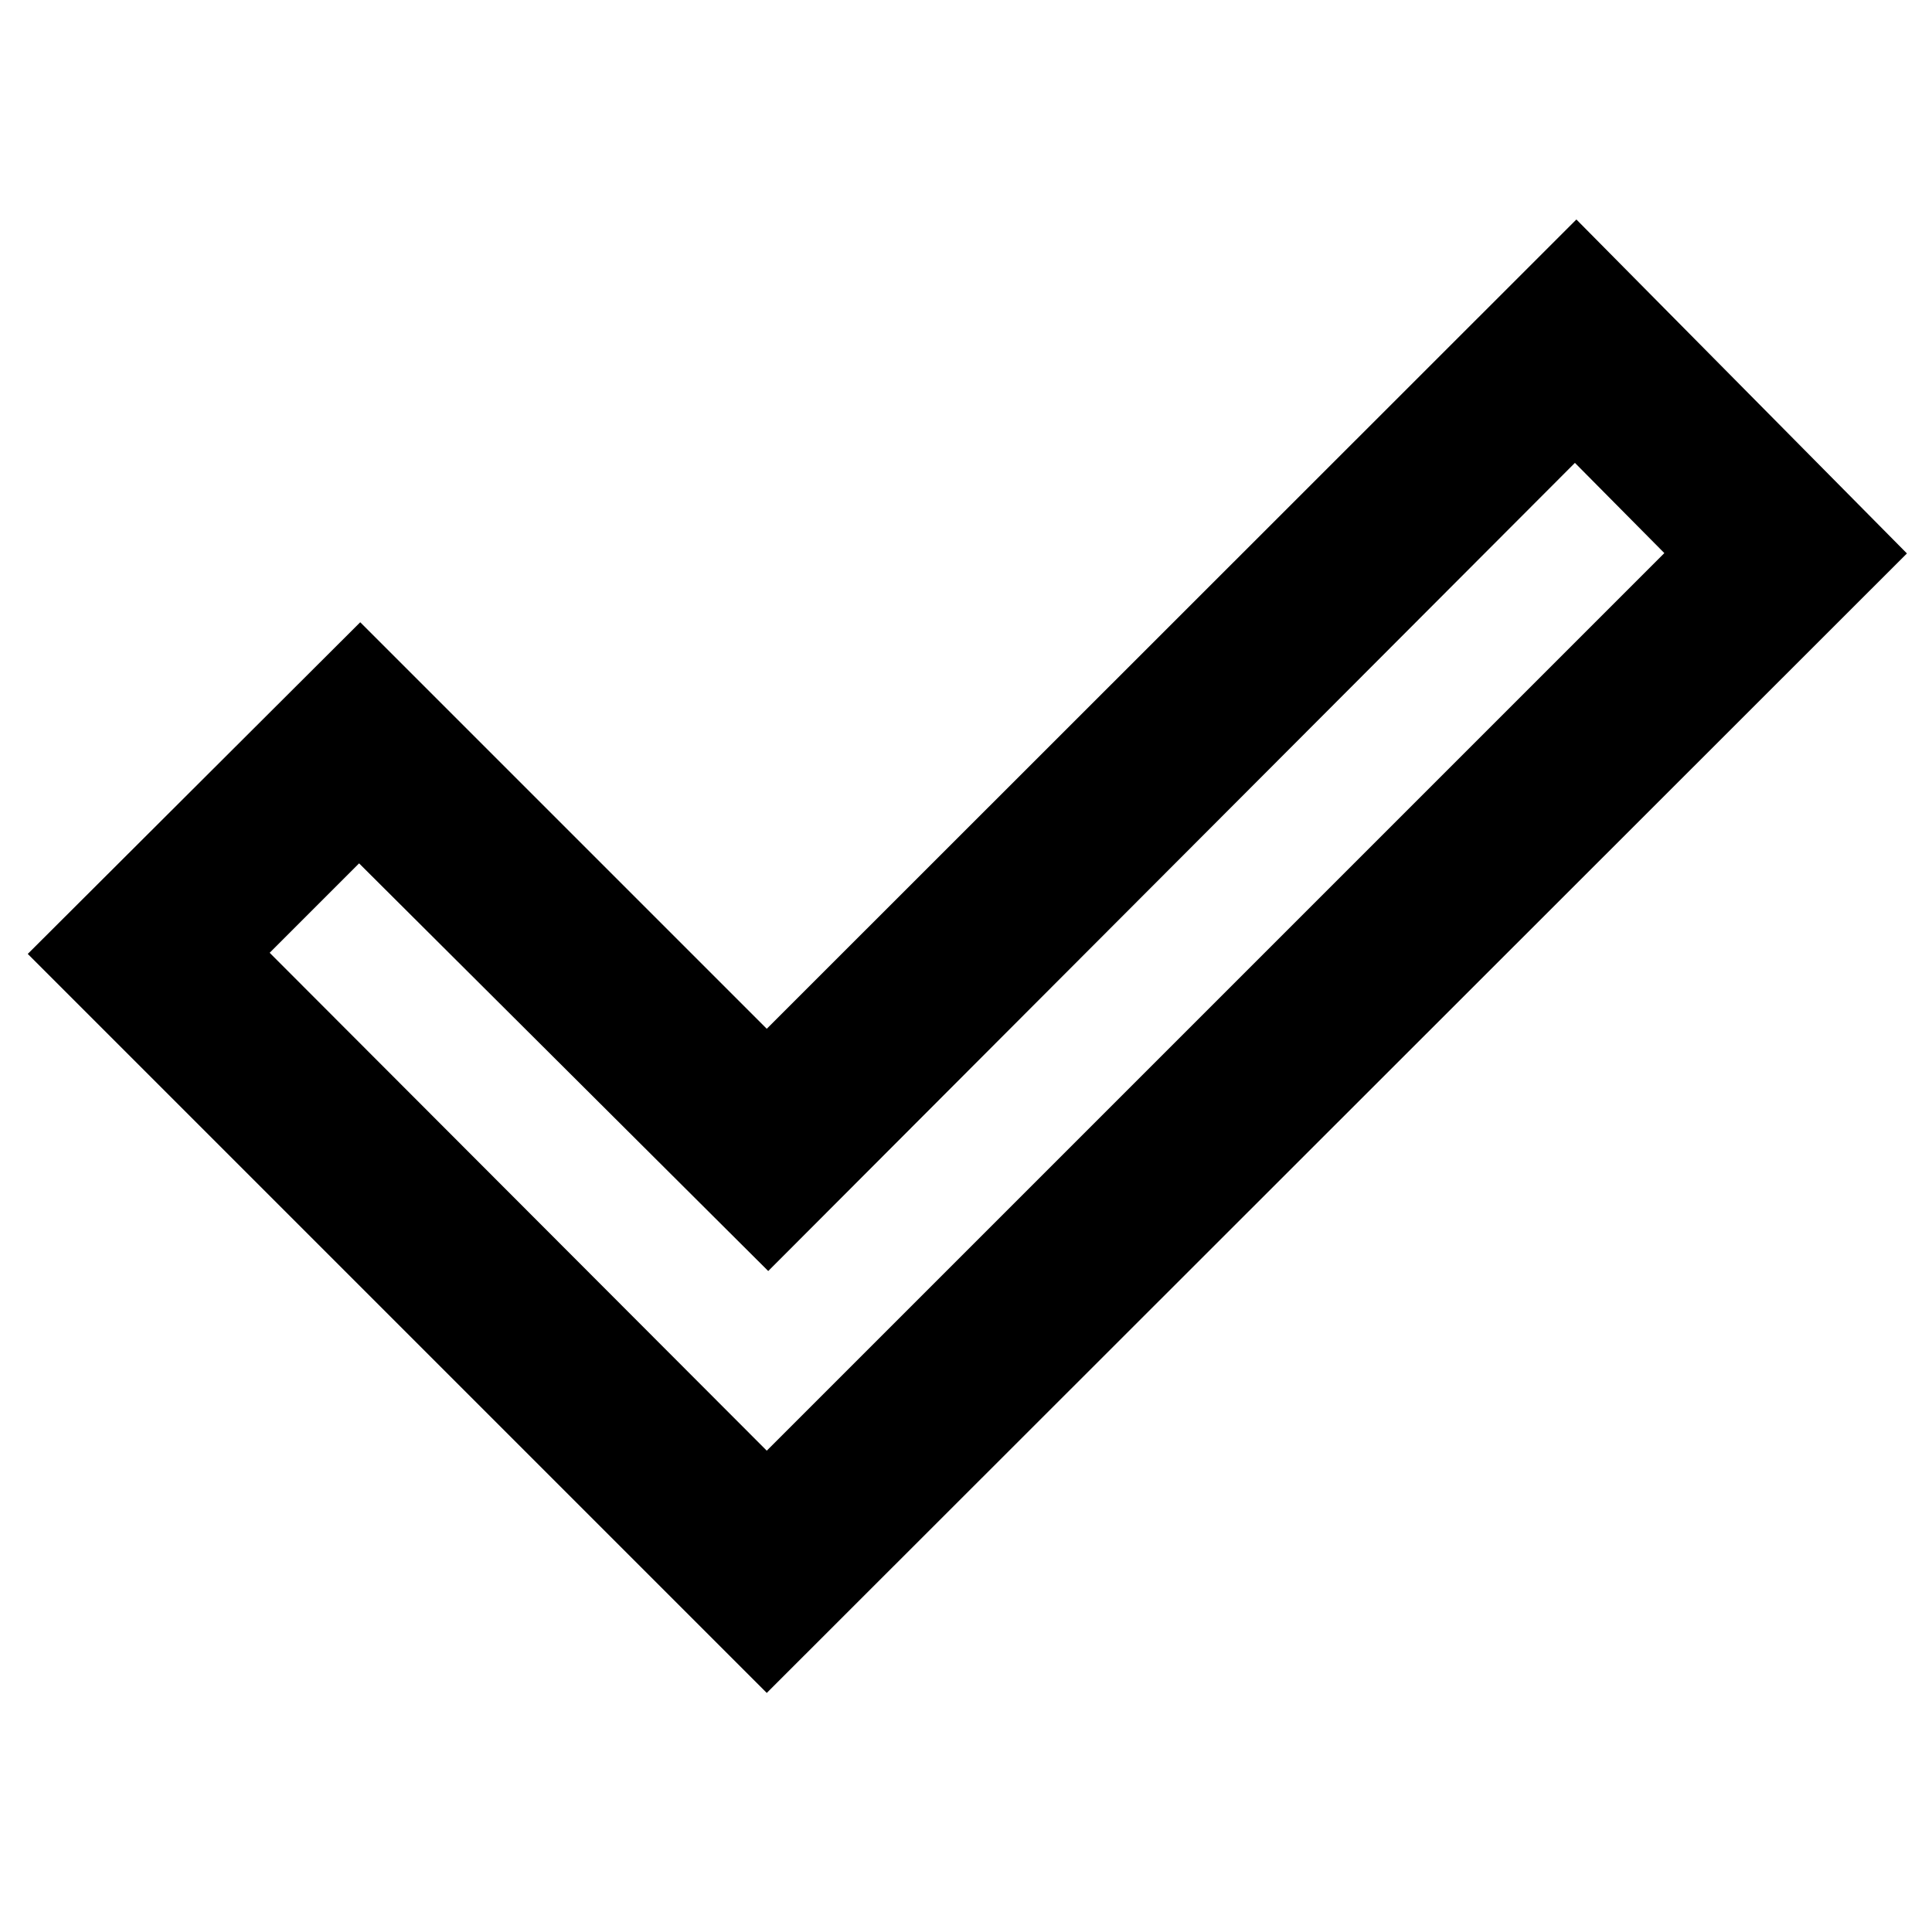 <svg xmlns="http://www.w3.org/2000/svg" height="40" viewBox="0 -960 960 960" width="40"><path d="m381-239.17 446-446L782.57-730 381.73-328.43 178.43-531 134-486.57l247 247.4Zm0 120.38L13.79-486 179-650.81l202 202 402.3-402.13L947.54-685 381-118.79Z"/></svg>